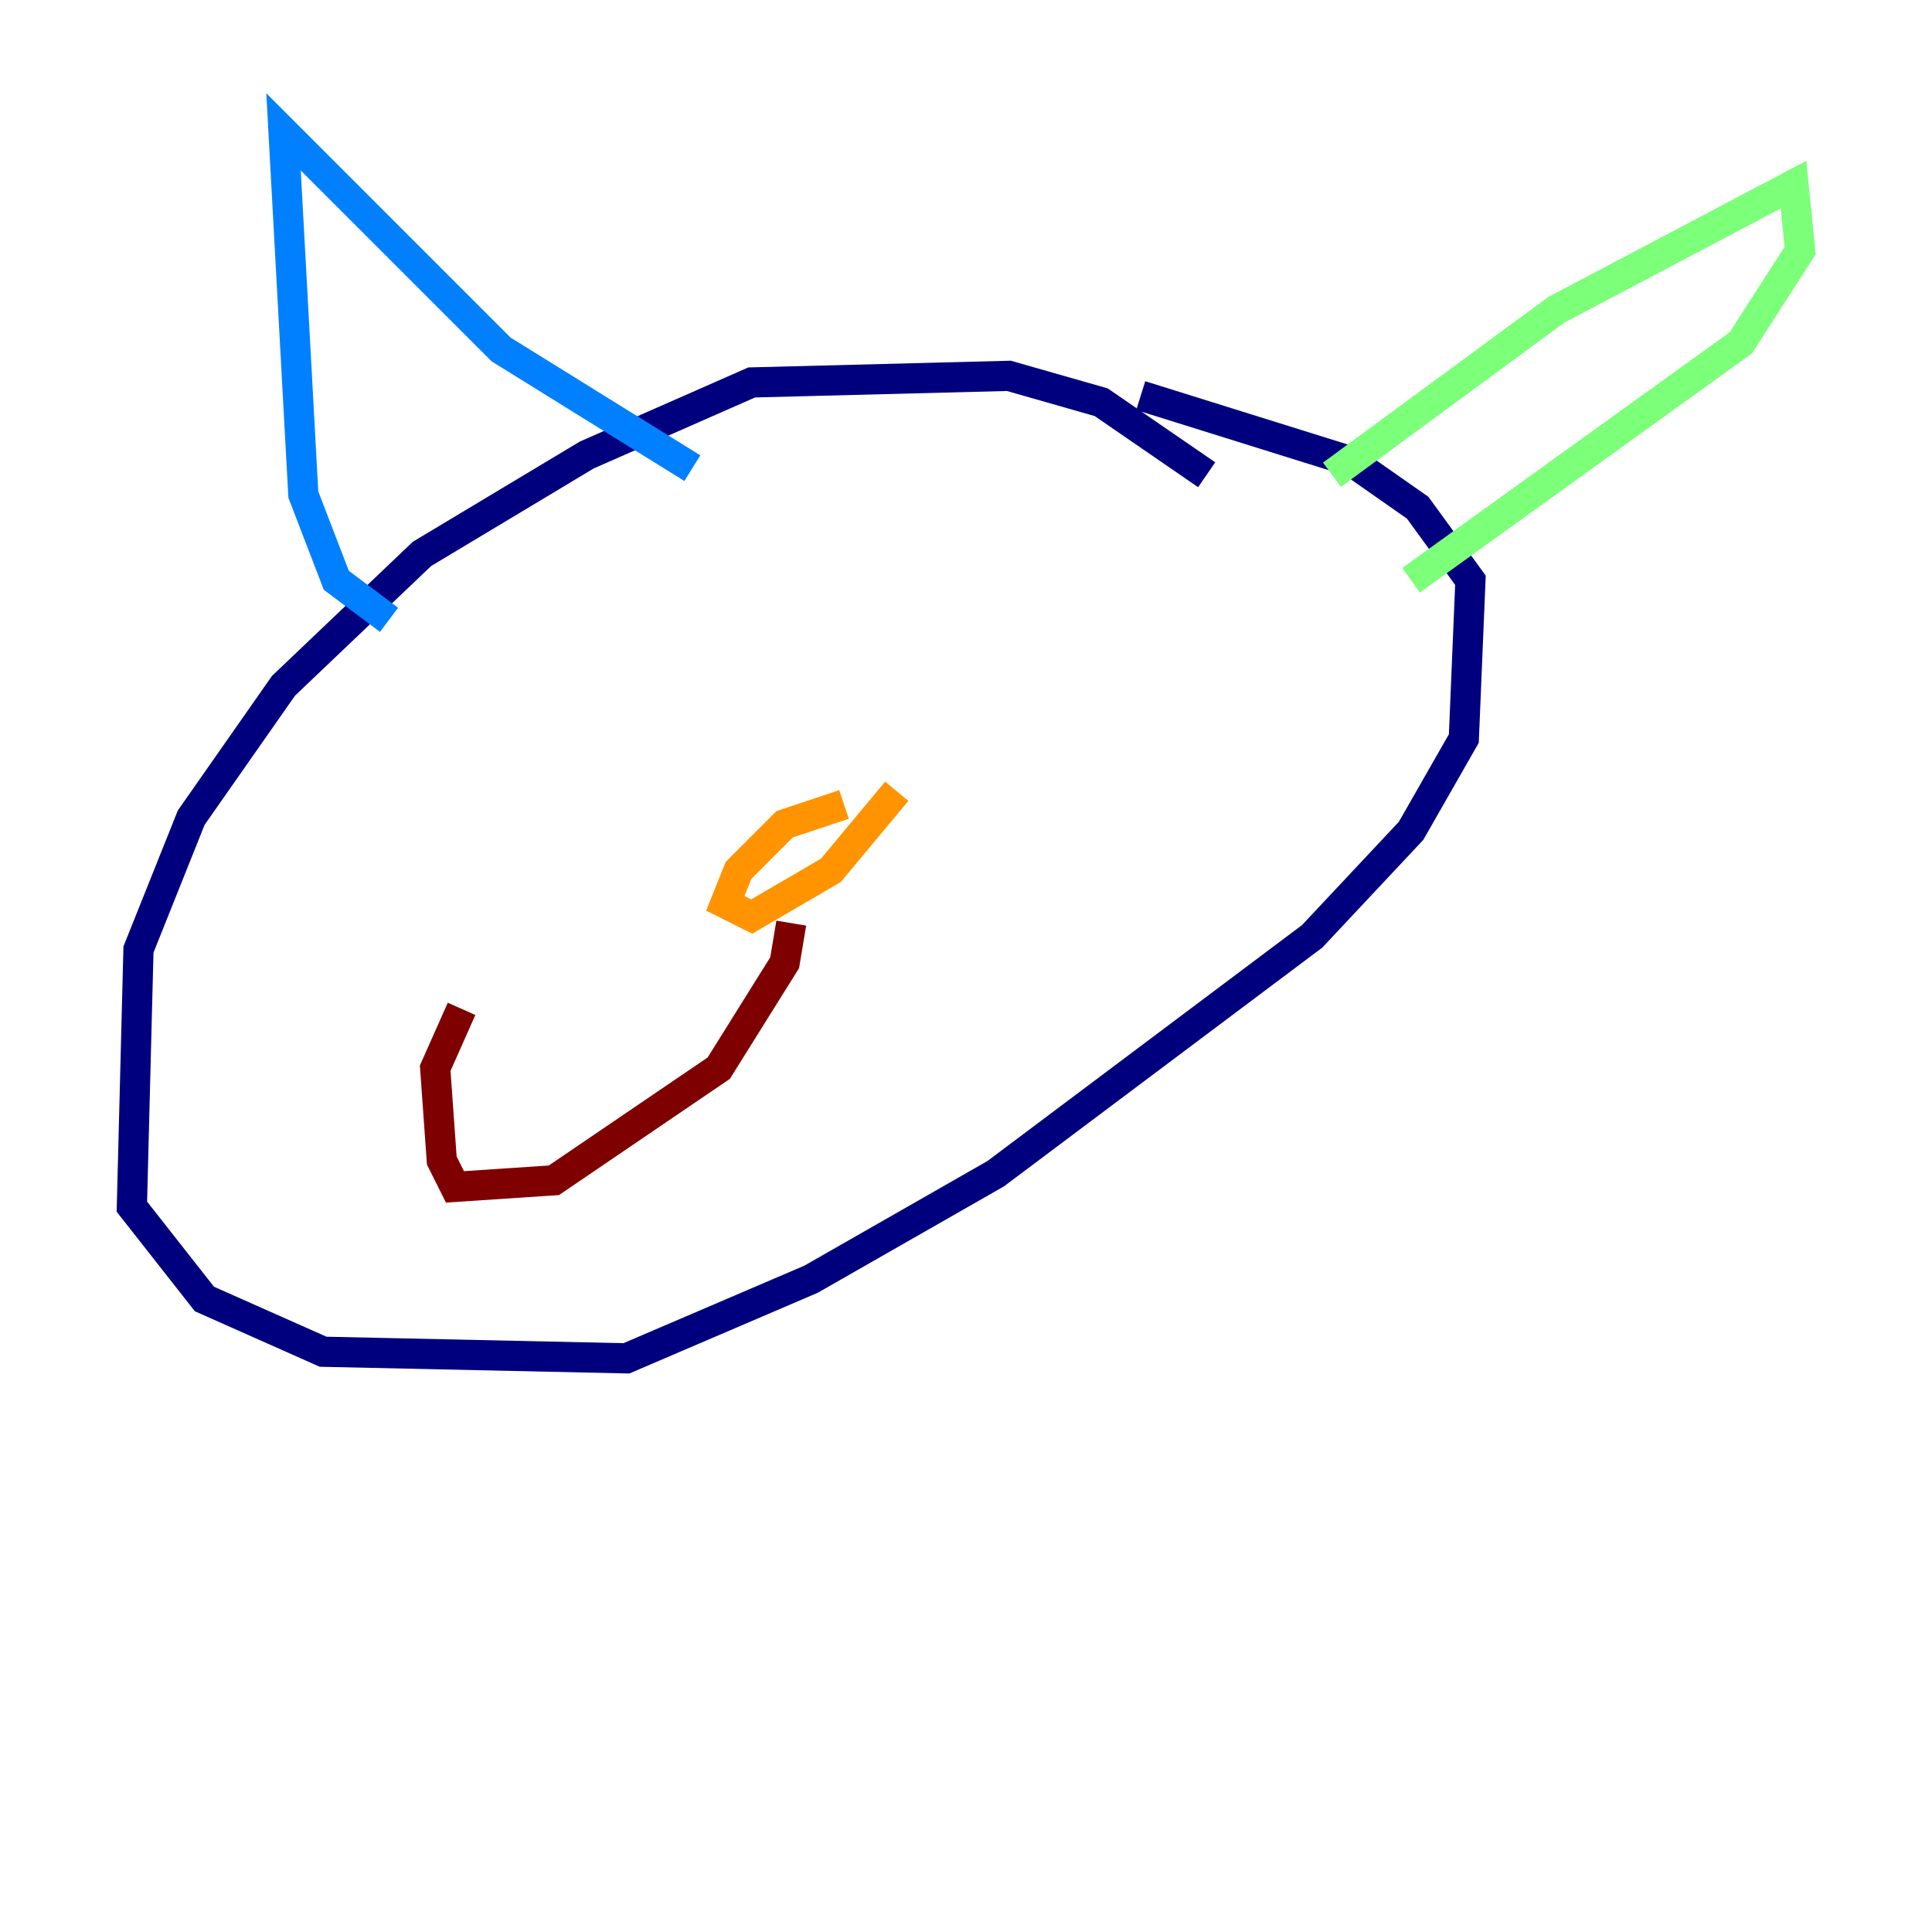 <?xml version="1.0" encoding="utf-8" ?>
<svg baseProfile="tiny" height="128" version="1.2" viewBox="0,0,128,128" width="128" xmlns="http://www.w3.org/2000/svg" xmlns:ev="http://www.w3.org/2001/xml-events" xmlns:xlink="http://www.w3.org/1999/xlink"><defs /><polyline fill="none" points="79.945,31.454 72.956,26.648 66.84,24.901 49.802,25.338 38.88,30.143 27.959,36.696 18.785,45.433 12.669,54.171 9.174,62.908 8.737,79.945 13.543,86.061 21.406,89.556 41.502,89.993 53.734,84.751 65.966,77.761 86.935,62.034 93.488,55.044 96.983,48.928 97.42,38.444 93.925,33.638 89.556,30.58 75.577,26.212" stroke="#00007f" stroke-width="2" /><polyline fill="none" points="25.775,41.065 22.28,38.444 20.096,32.764 18.785,8.737 33.201,23.154 45.87,31.017" stroke="#0080ff" stroke-width="2" /><polyline fill="none" points="88.246,31.454 103.099,20.532 118.826,12.232 119.263,16.601 115.331,22.717 93.488,38.444" stroke="#7cff79" stroke-width="2" /><polyline fill="none" points="55.918,53.297 51.986,54.608 48.928,57.666 48.055,59.85 49.802,60.724 55.044,57.666 59.413,52.423" stroke="#ff9400" stroke-width="2" /><polyline fill="none" points="52.423,61.16 51.986,63.782 47.618,70.771 36.696,78.198 30.143,78.635 29.27,76.887 28.833,70.771 30.58,66.84" stroke="#7f0000" stroke-width="2" /></svg>